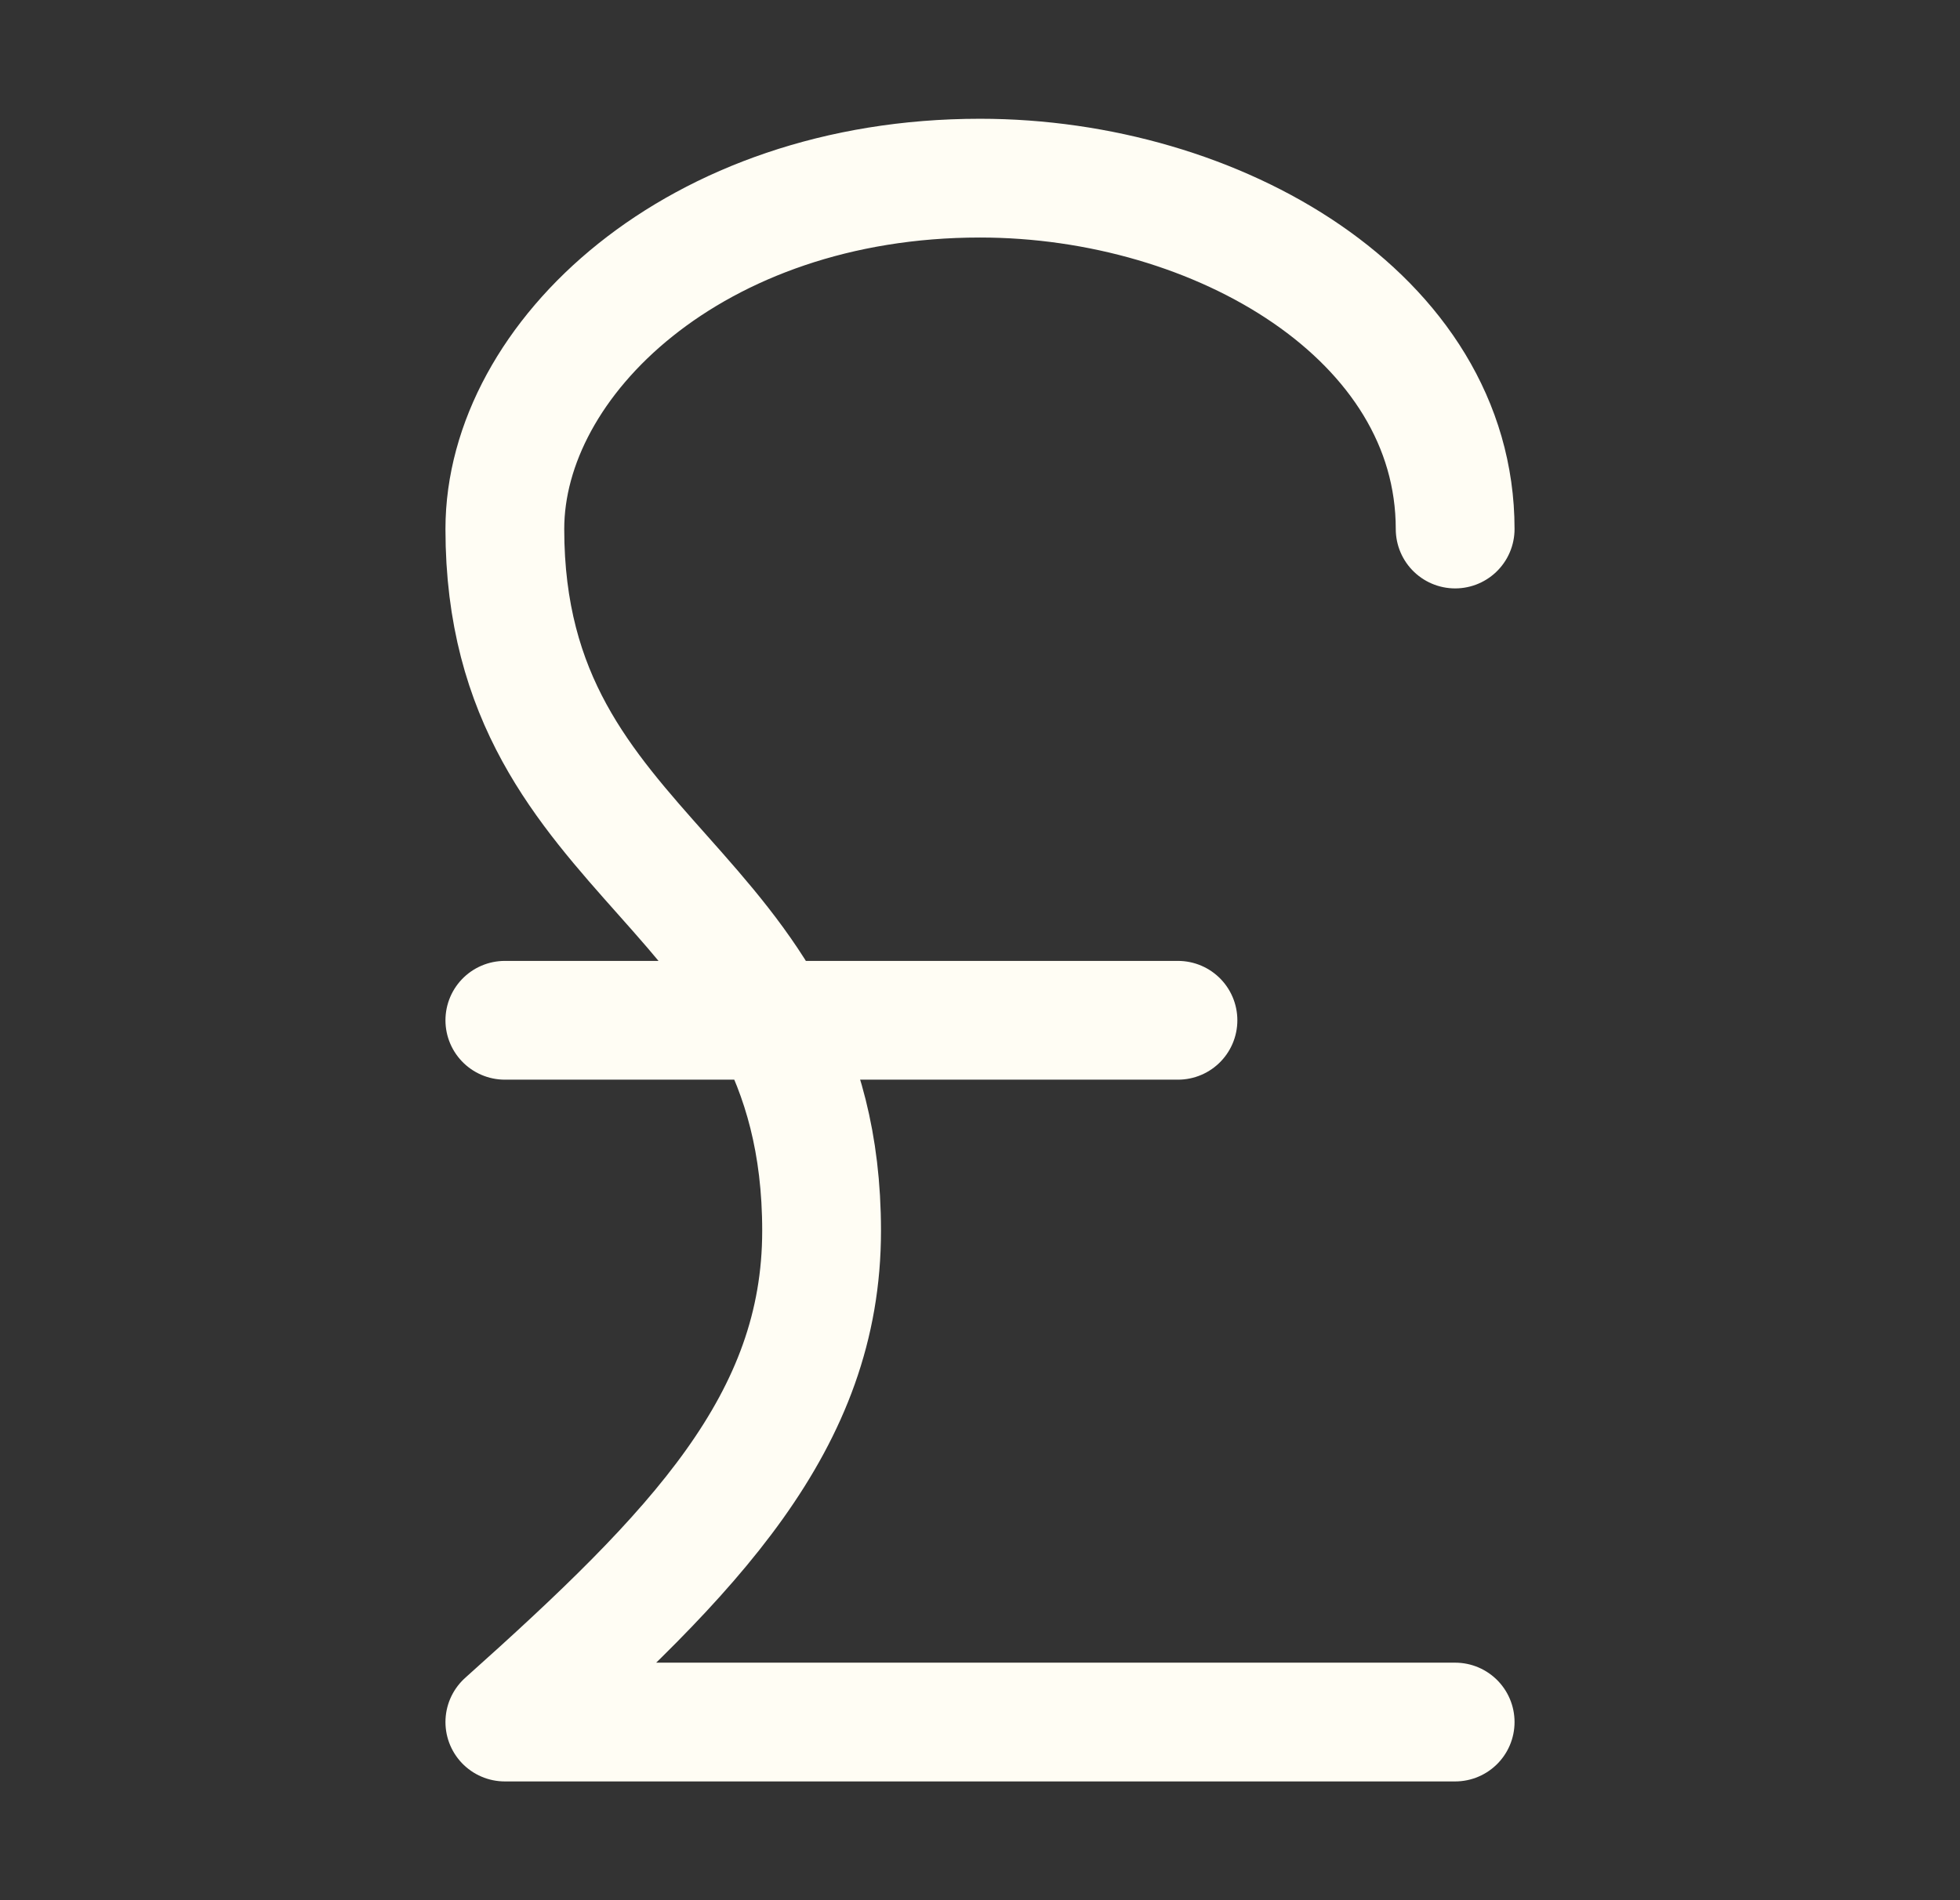 <svg width="33" height="32" viewBox="0 0 33 32" fill="none" xmlns="http://www.w3.org/2000/svg">
<rect x="0" y="0" width="33" height="32" fill="#333333" stroke="none"/>
<path d="M24.5 8.909C24.5 5.333 20.5 3 16.5 3C11.7 3 8.5 6.048 8.5 8.909C8.5 14.632 13.833 14.818 13.833 20.727C13.833 23.942 11.7 26.139 8.5 29L24.5 29M19.833 17.182L8.5 17.182" stroke="#FFFDF4" stroke-width="2" stroke-linecap="round" stroke-linejoin="round"/>
</svg>
